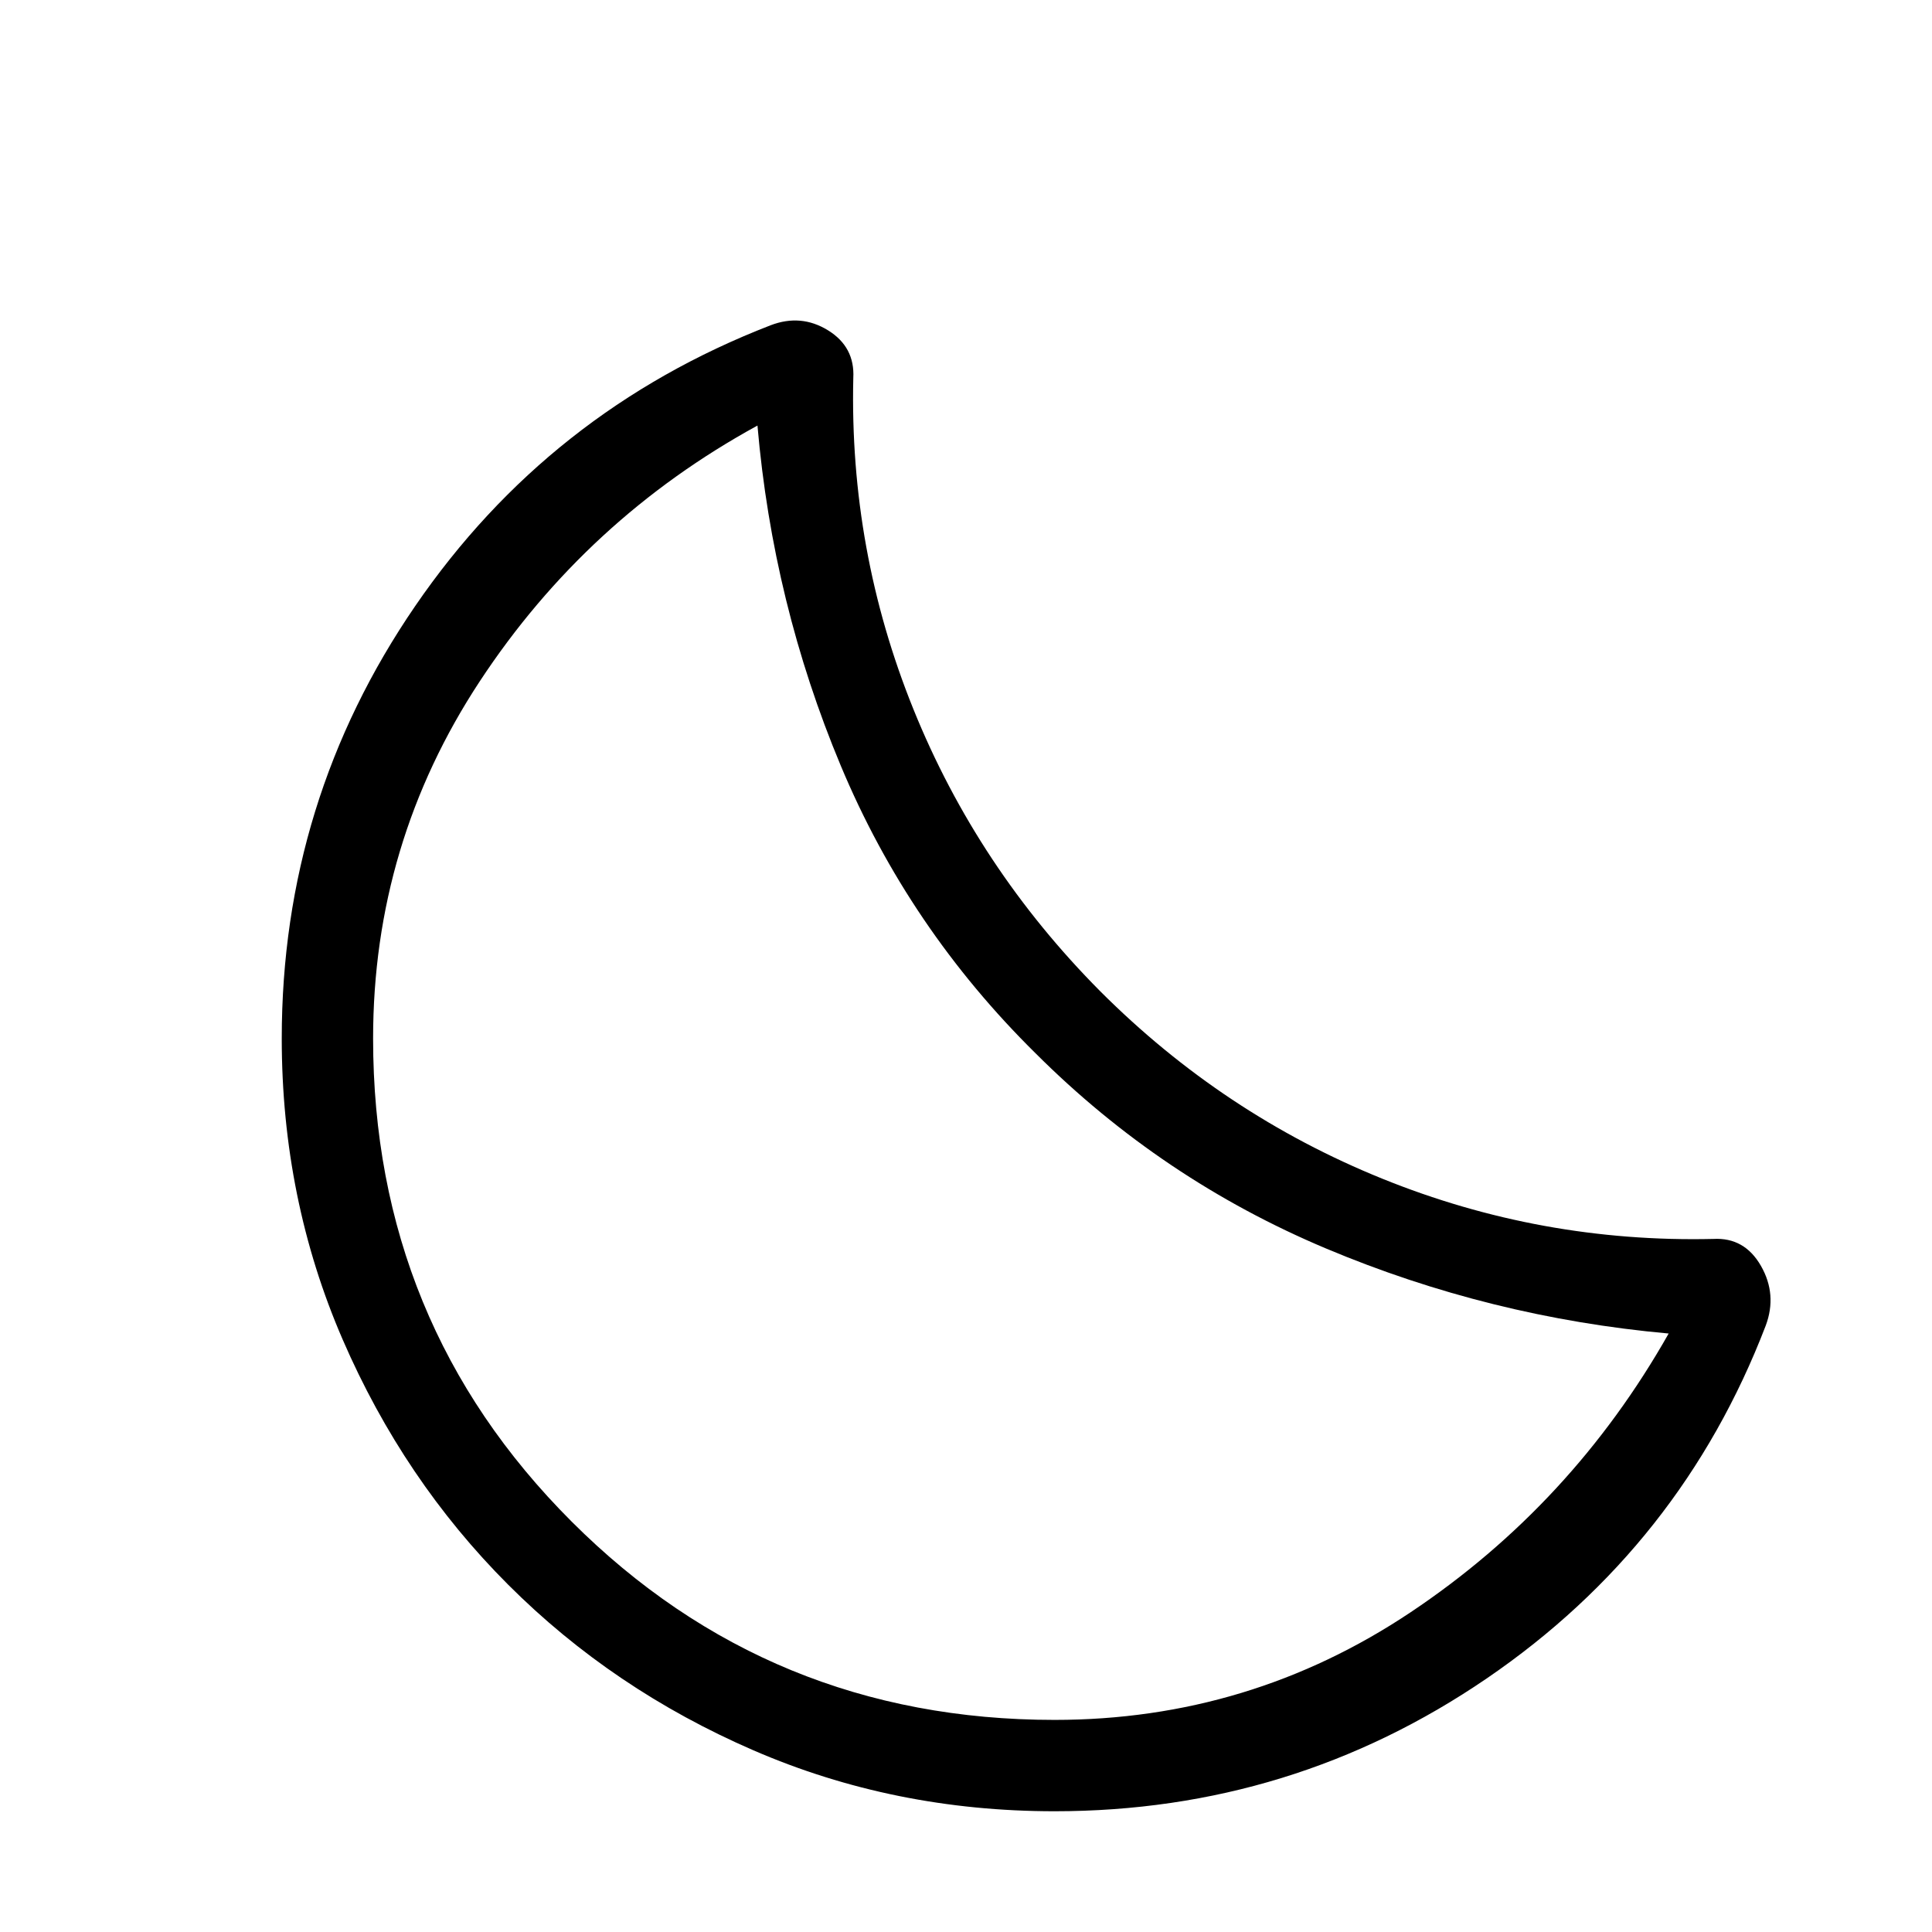 <svg xmlns="http://www.w3.org/2000/svg" width="48" height="48" viewBox="0 -960 960 960"><path d="M524-60q-79.77 0-149.61-30.27-69.85-30.27-121.85-82.27t-82.27-121.85Q140-364.23 140-444q0-118.15 66.35-214.92 66.34-96.77 176.57-139.46 15.08-5.77 28.5 2.5T424-772.15q-2 85.69 29.85 164.5 31.84 78.81 92.92 140.27 61.07 61.07 140 93.03 78.92 31.97 164.61 29.97 15.46-.85 23.62 13.38 8.15 14.23 2.38 29.69-41.92 109.23-138.57 175.27Q642.15-60 524-60Zm0-45.39q96.92 0 177-53.53 80.08-53.54 128.15-138.46-88.84-8-170.3-42.27-81.47-34.27-144.2-96.89-63.11-62.23-96.88-143-33.77-80.77-41.39-169-84.92 46.46-137.96 127.04-53.03 80.58-53.03 177.5 0 141.41 98.6 240.01T524-105.39Zm-9.85-331.15Z"/></svg>